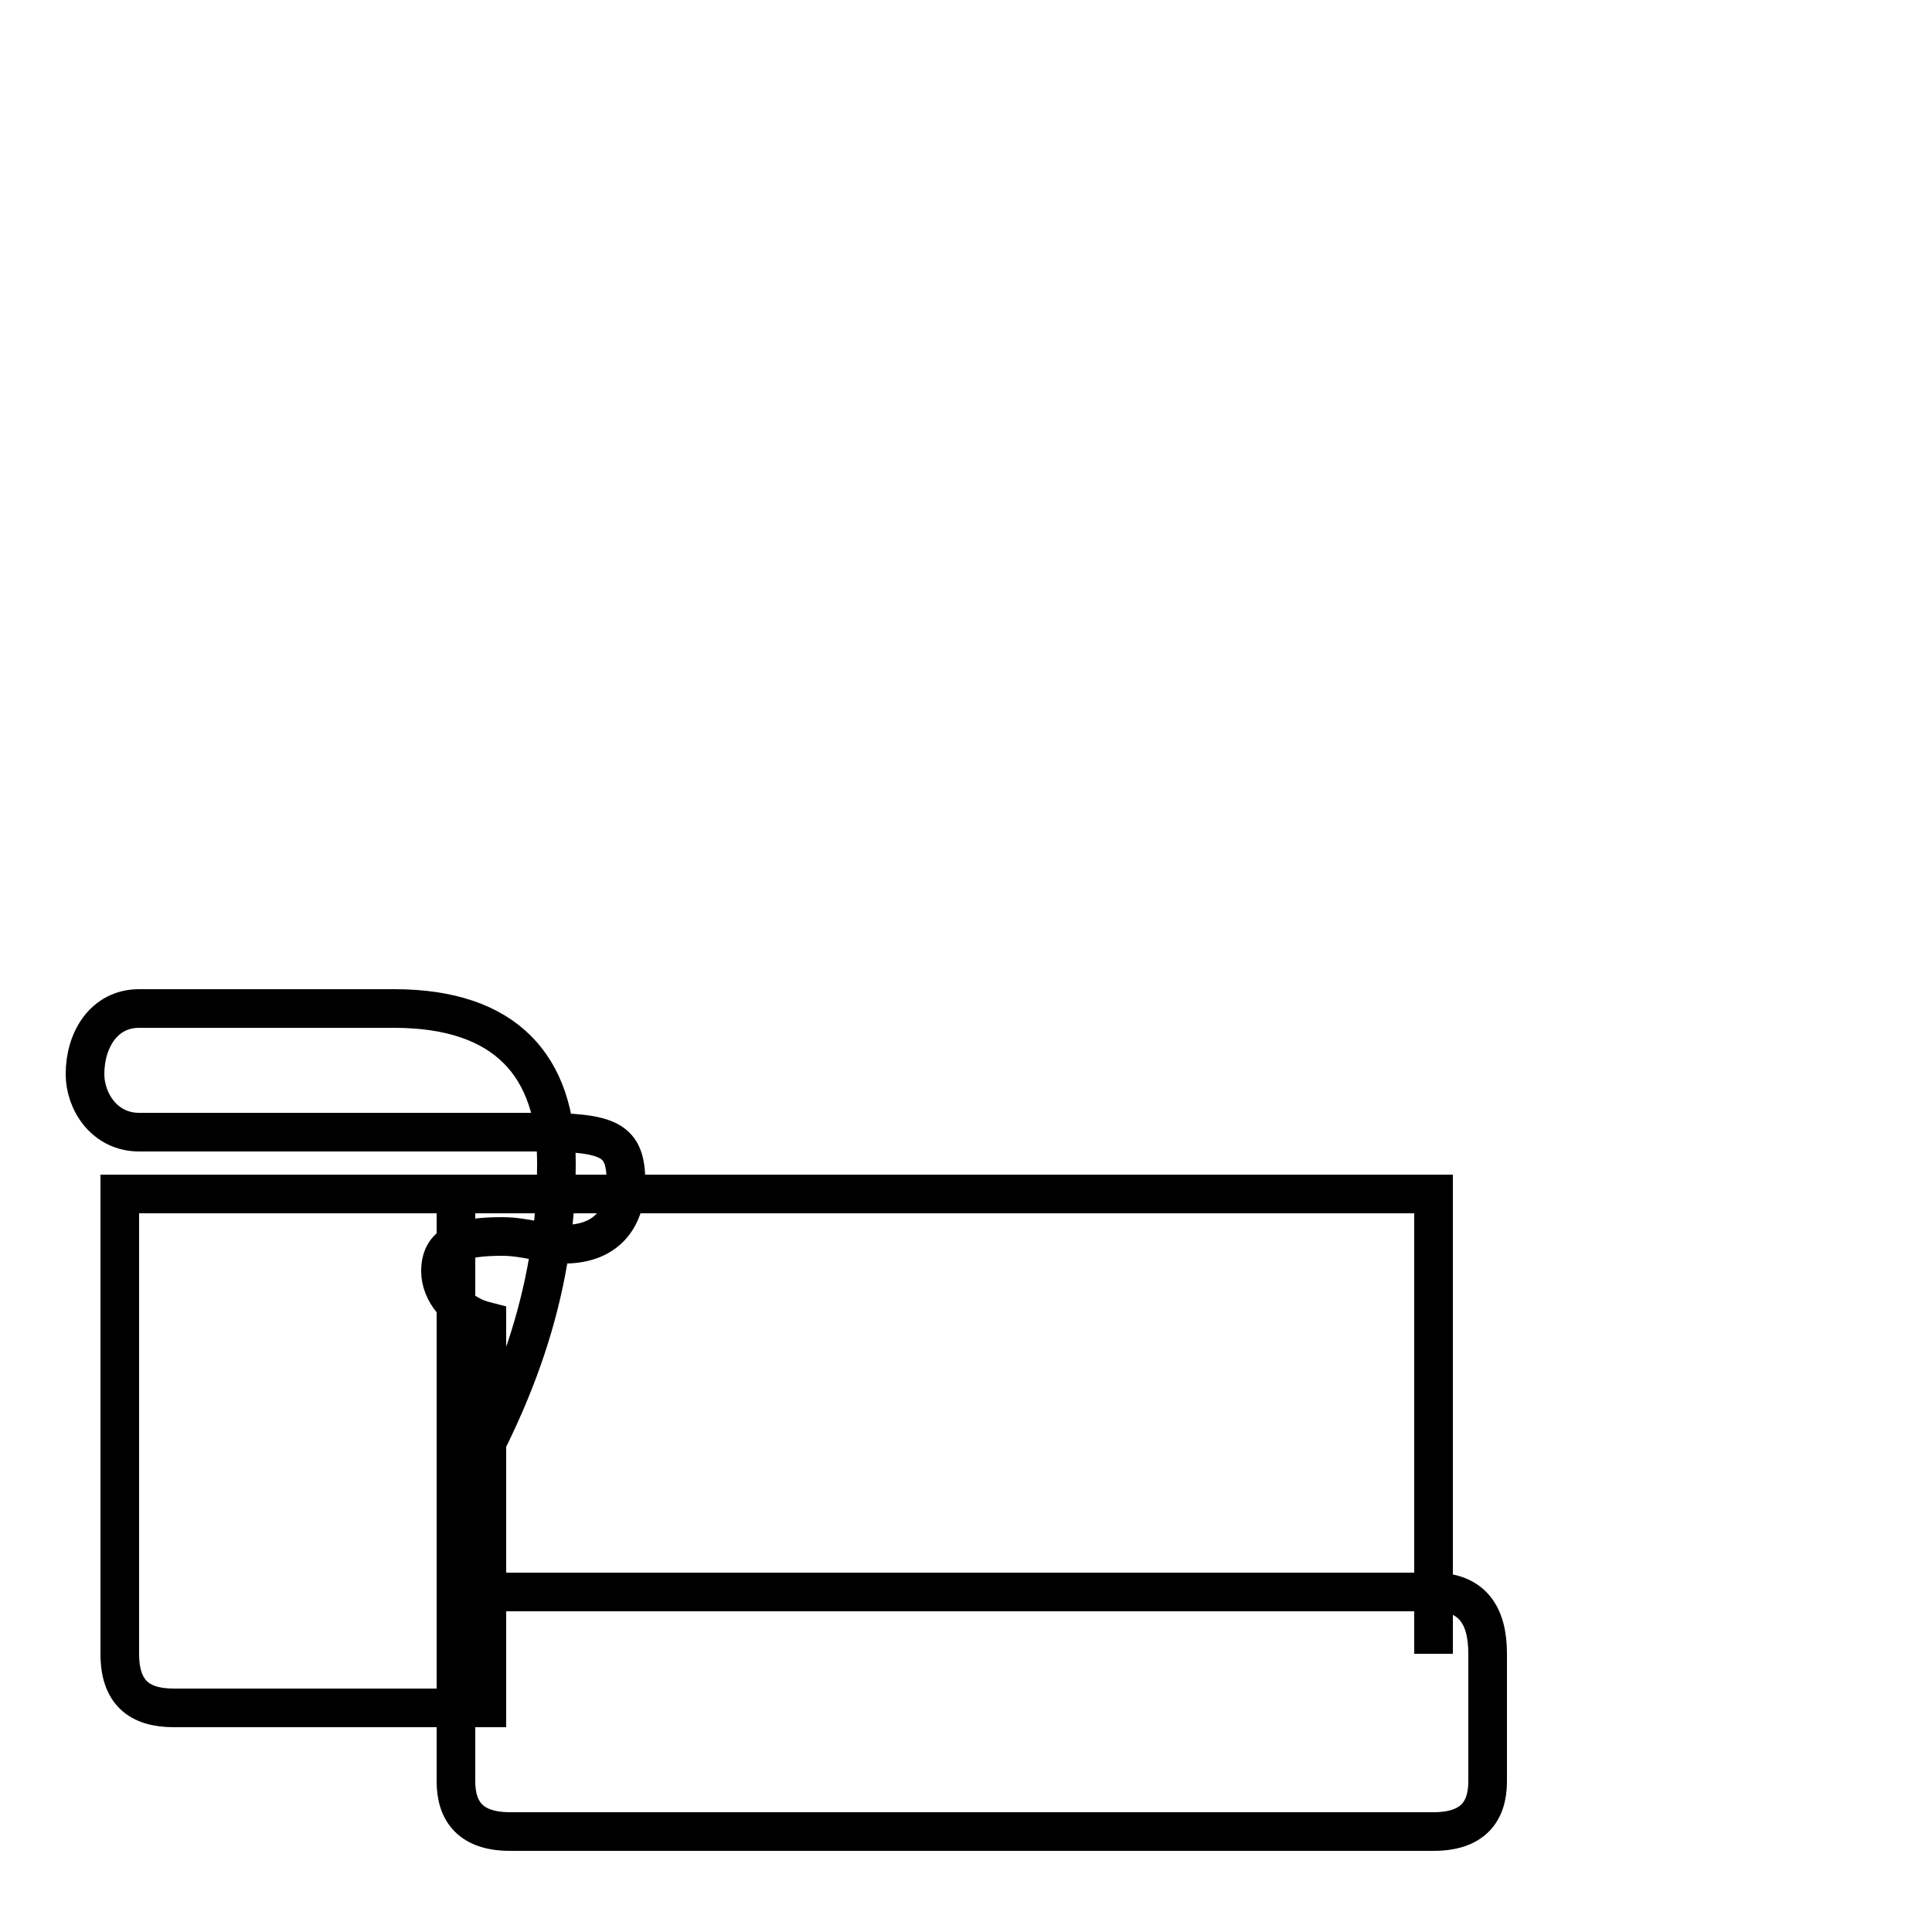 <?xml version='1.0' encoding='utf8'?>
<svg viewBox="0.0 -44.0 50.0 50.0" version="1.1" xmlns="http://www.w3.org/2000/svg">
<rect x="0.0" y="-44.0" width="50.0" height="50.0" fill="#808080" stroke="none"/>
<rect x="-1000" y="-1000" width="2000" height="2000" stroke="white" fill="white"/>
<g style="fill:none; stroke:#000000;  stroke-width:1">
<path d="M 11.8 5.2 C 13.2 7.6 14.4 10.4 14.4 13.9 C 14.4 16.4 13.1 17.9 10.2 17.9 L 3.6 17.9 C 2.7 17.9 2.2 17.1 2.2 16.2 C 2.2 15.5 2.7 14.7 3.6 14.7 L 13.9 14.7 C 15.8 14.7 16.2 14.5 16.2 13.4 C 16.2 12.6 15.8 11.8 14.6 11.8 C 14.1 11.8 13.6 12.0 13.0 12.0 C 11.9 12.0 11.4 11.8 11.4 11.1 C 11.4 10.6 11.8 10.0 12.6 9.8 L 12.6 3.9 L 12.6 -0.2 L 4.5 -0.2 C 3.6 -0.2 3.1 0.2 3.1 1.2 L 3.1 13.1 L 11.8 13.1 L 11.8 1.2 C 11.8 0.2 11.8 -0.2 11.8 -1.1 L 11.8 -2.1 C 11.8 -2.9 12.2 -3.4 13.2 -3.4 L 37.1 -3.4 C 38.1 -3.4 38.5 -2.9 38.5 -2.1 L 38.5 1.2 C 38.5 2.2 38.1 2.8 37.1 2.8 L 11.8 2.8 L 11.8 13.1 L 37.1 13.1 L 37.1 1.2 " transform="scale(1, -1)" />
</g>
</svg>